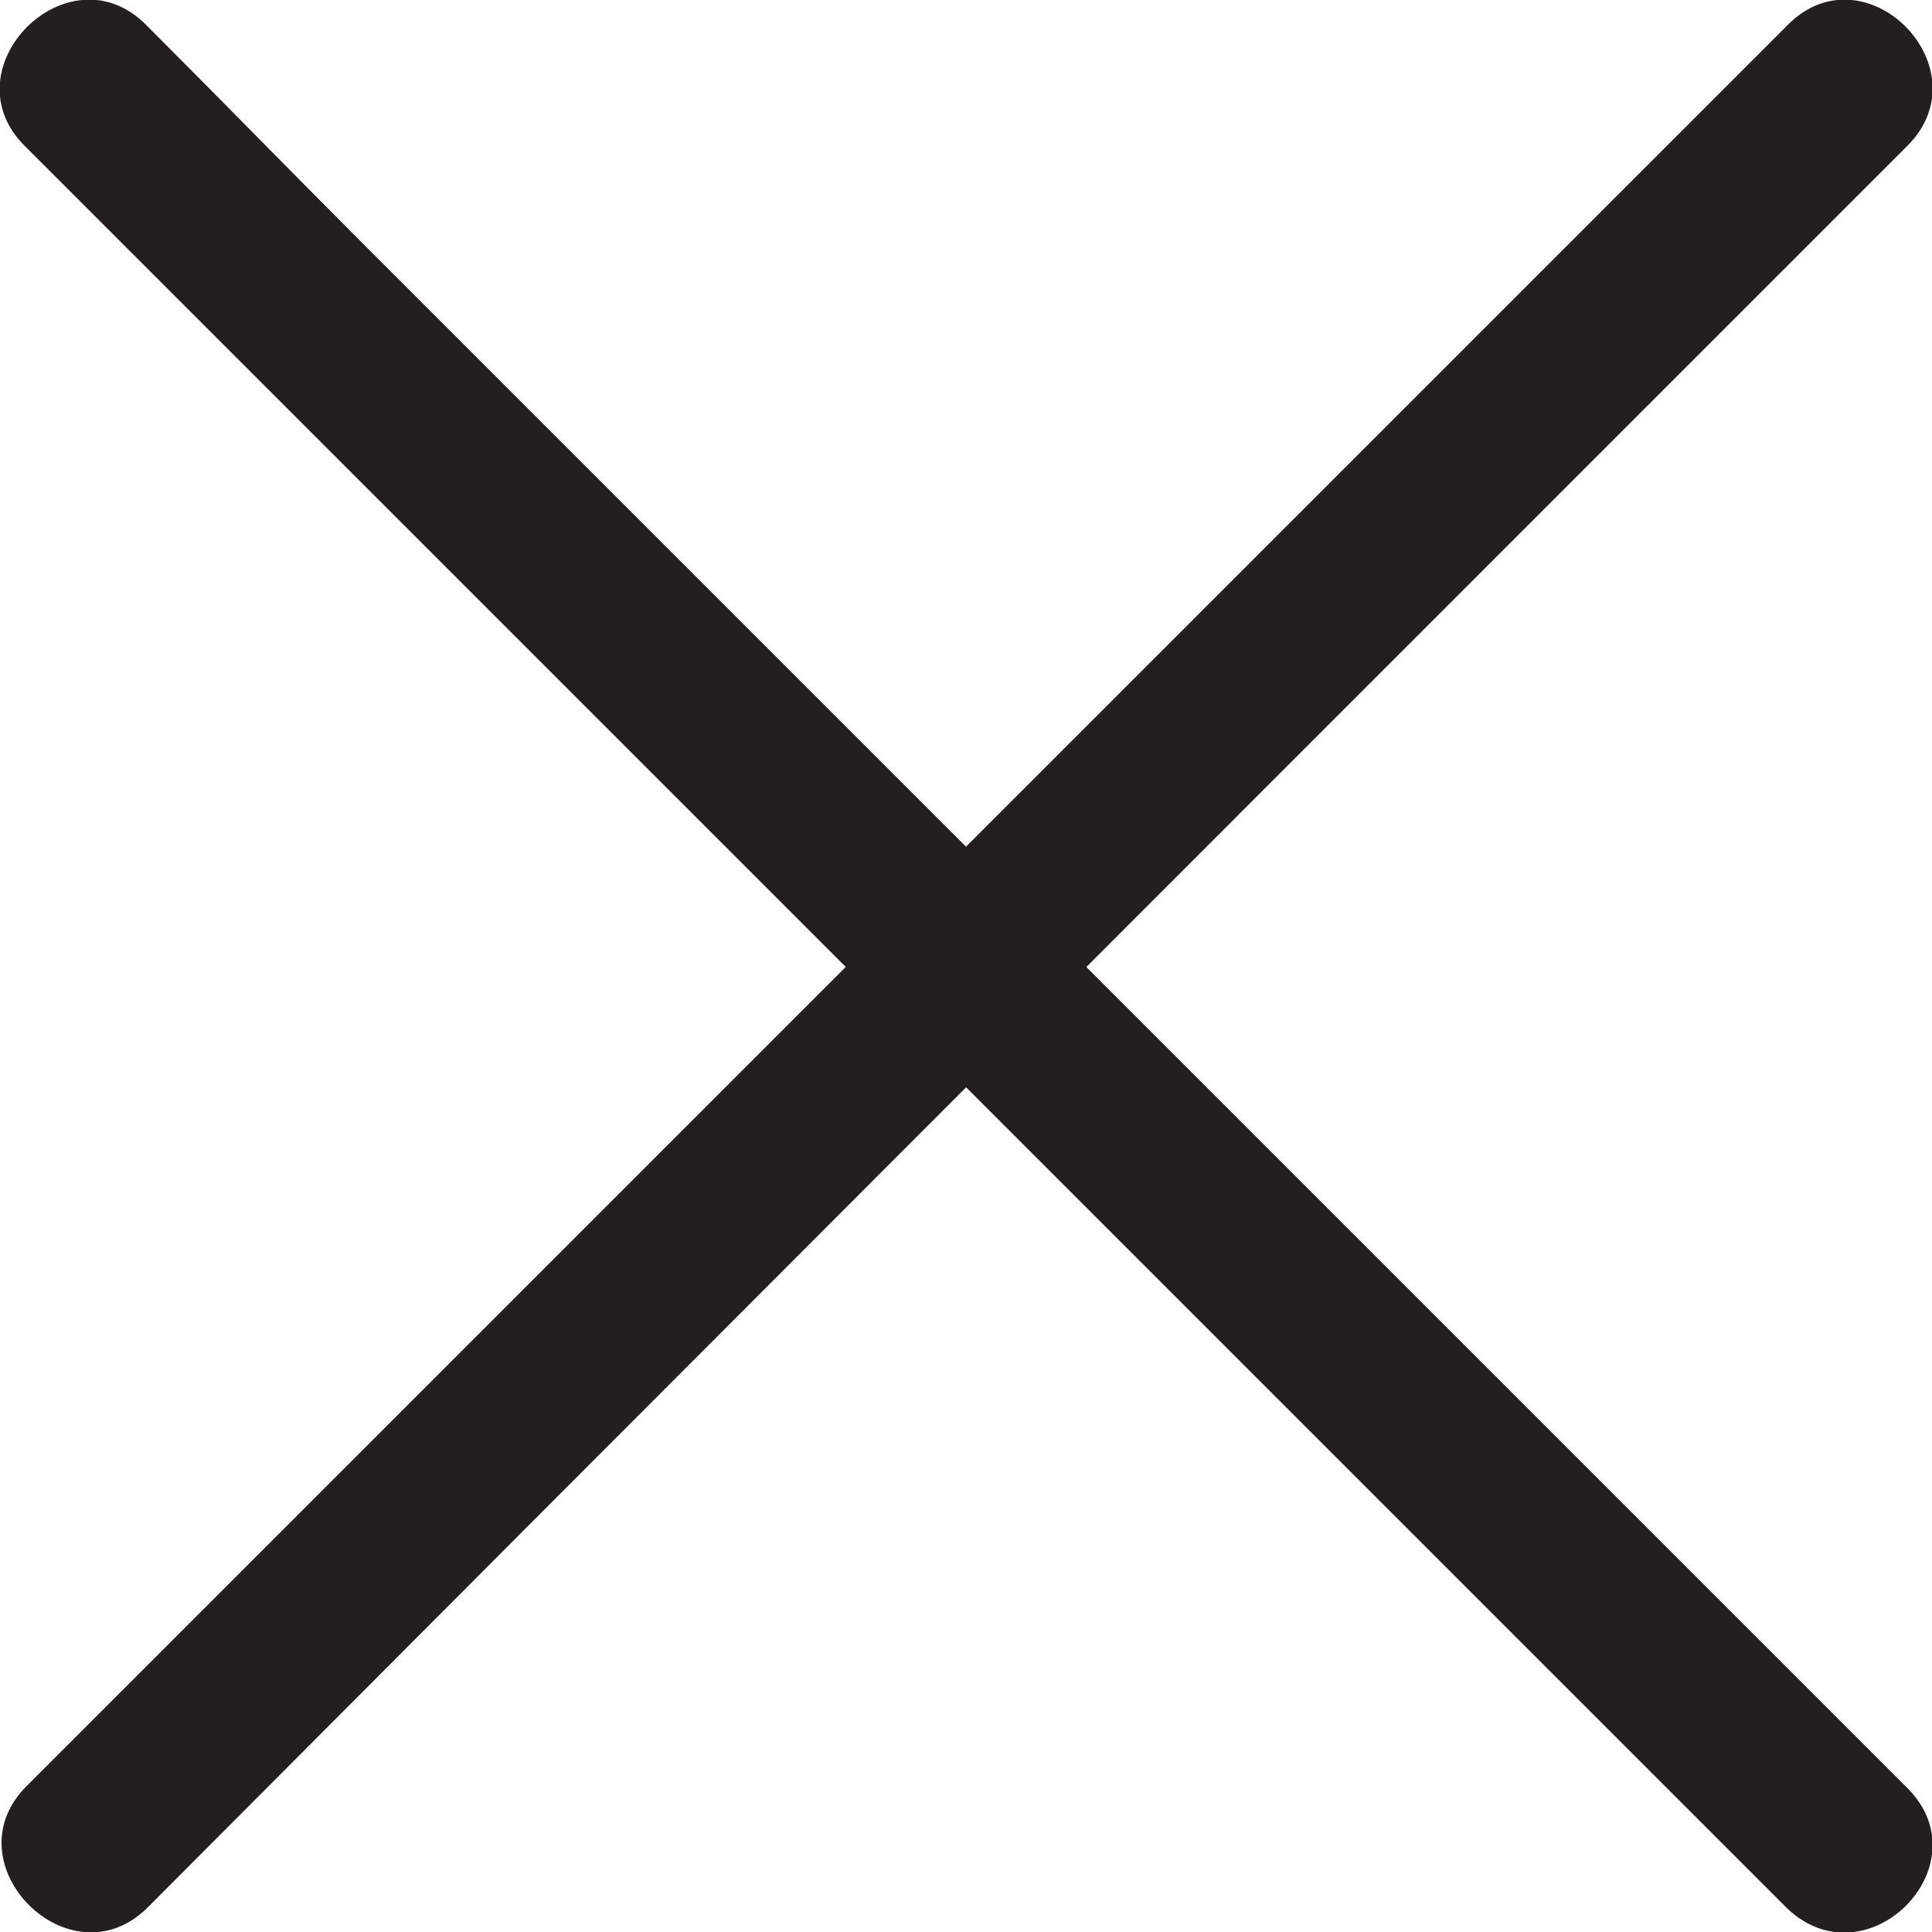<svg id="Laag_1" xmlns="http://www.w3.org/2000/svg" viewBox="0 0 102 102"><style>.st0{fill:#231f20}.st1{fill:#7d3c8c}.st2{fill:#333;stroke:#231f20;stroke-miterlimit:10}.st3{fill:none}.st4{fill:#FFF}.st5{fill:#ff5072}.st6{fill:#231f20;stroke:#231f20;stroke-width:.815}.st7{fill:#1ed761}.st8{fill:#231f20}.st8,.st9{stroke:#231f20;stroke-miterlimit:10}.st9{fill:none;stroke-linejoin:round}</style><path class="st0" d="M94.4 1.3L13.1 82.6 1.4 94.3c-4.1 4.1 2.3 10.5 6.4 6.4 27-27.1 54.1-54.2 81.2-81.3l11.7-11.7c4.1-4.1-2.2-10.5-6.3-6.4z"/><path class="st0" d="M100.7 94.4L19.4 13.1C15.5 9.2 11.6 5.2 7.7 1.3 3.6-2.8-2.8 3.6 1.3 7.7L82.6 89l11.7 11.7c4.2 4.1 10.5-2.2 6.4-6.3z"/></svg>